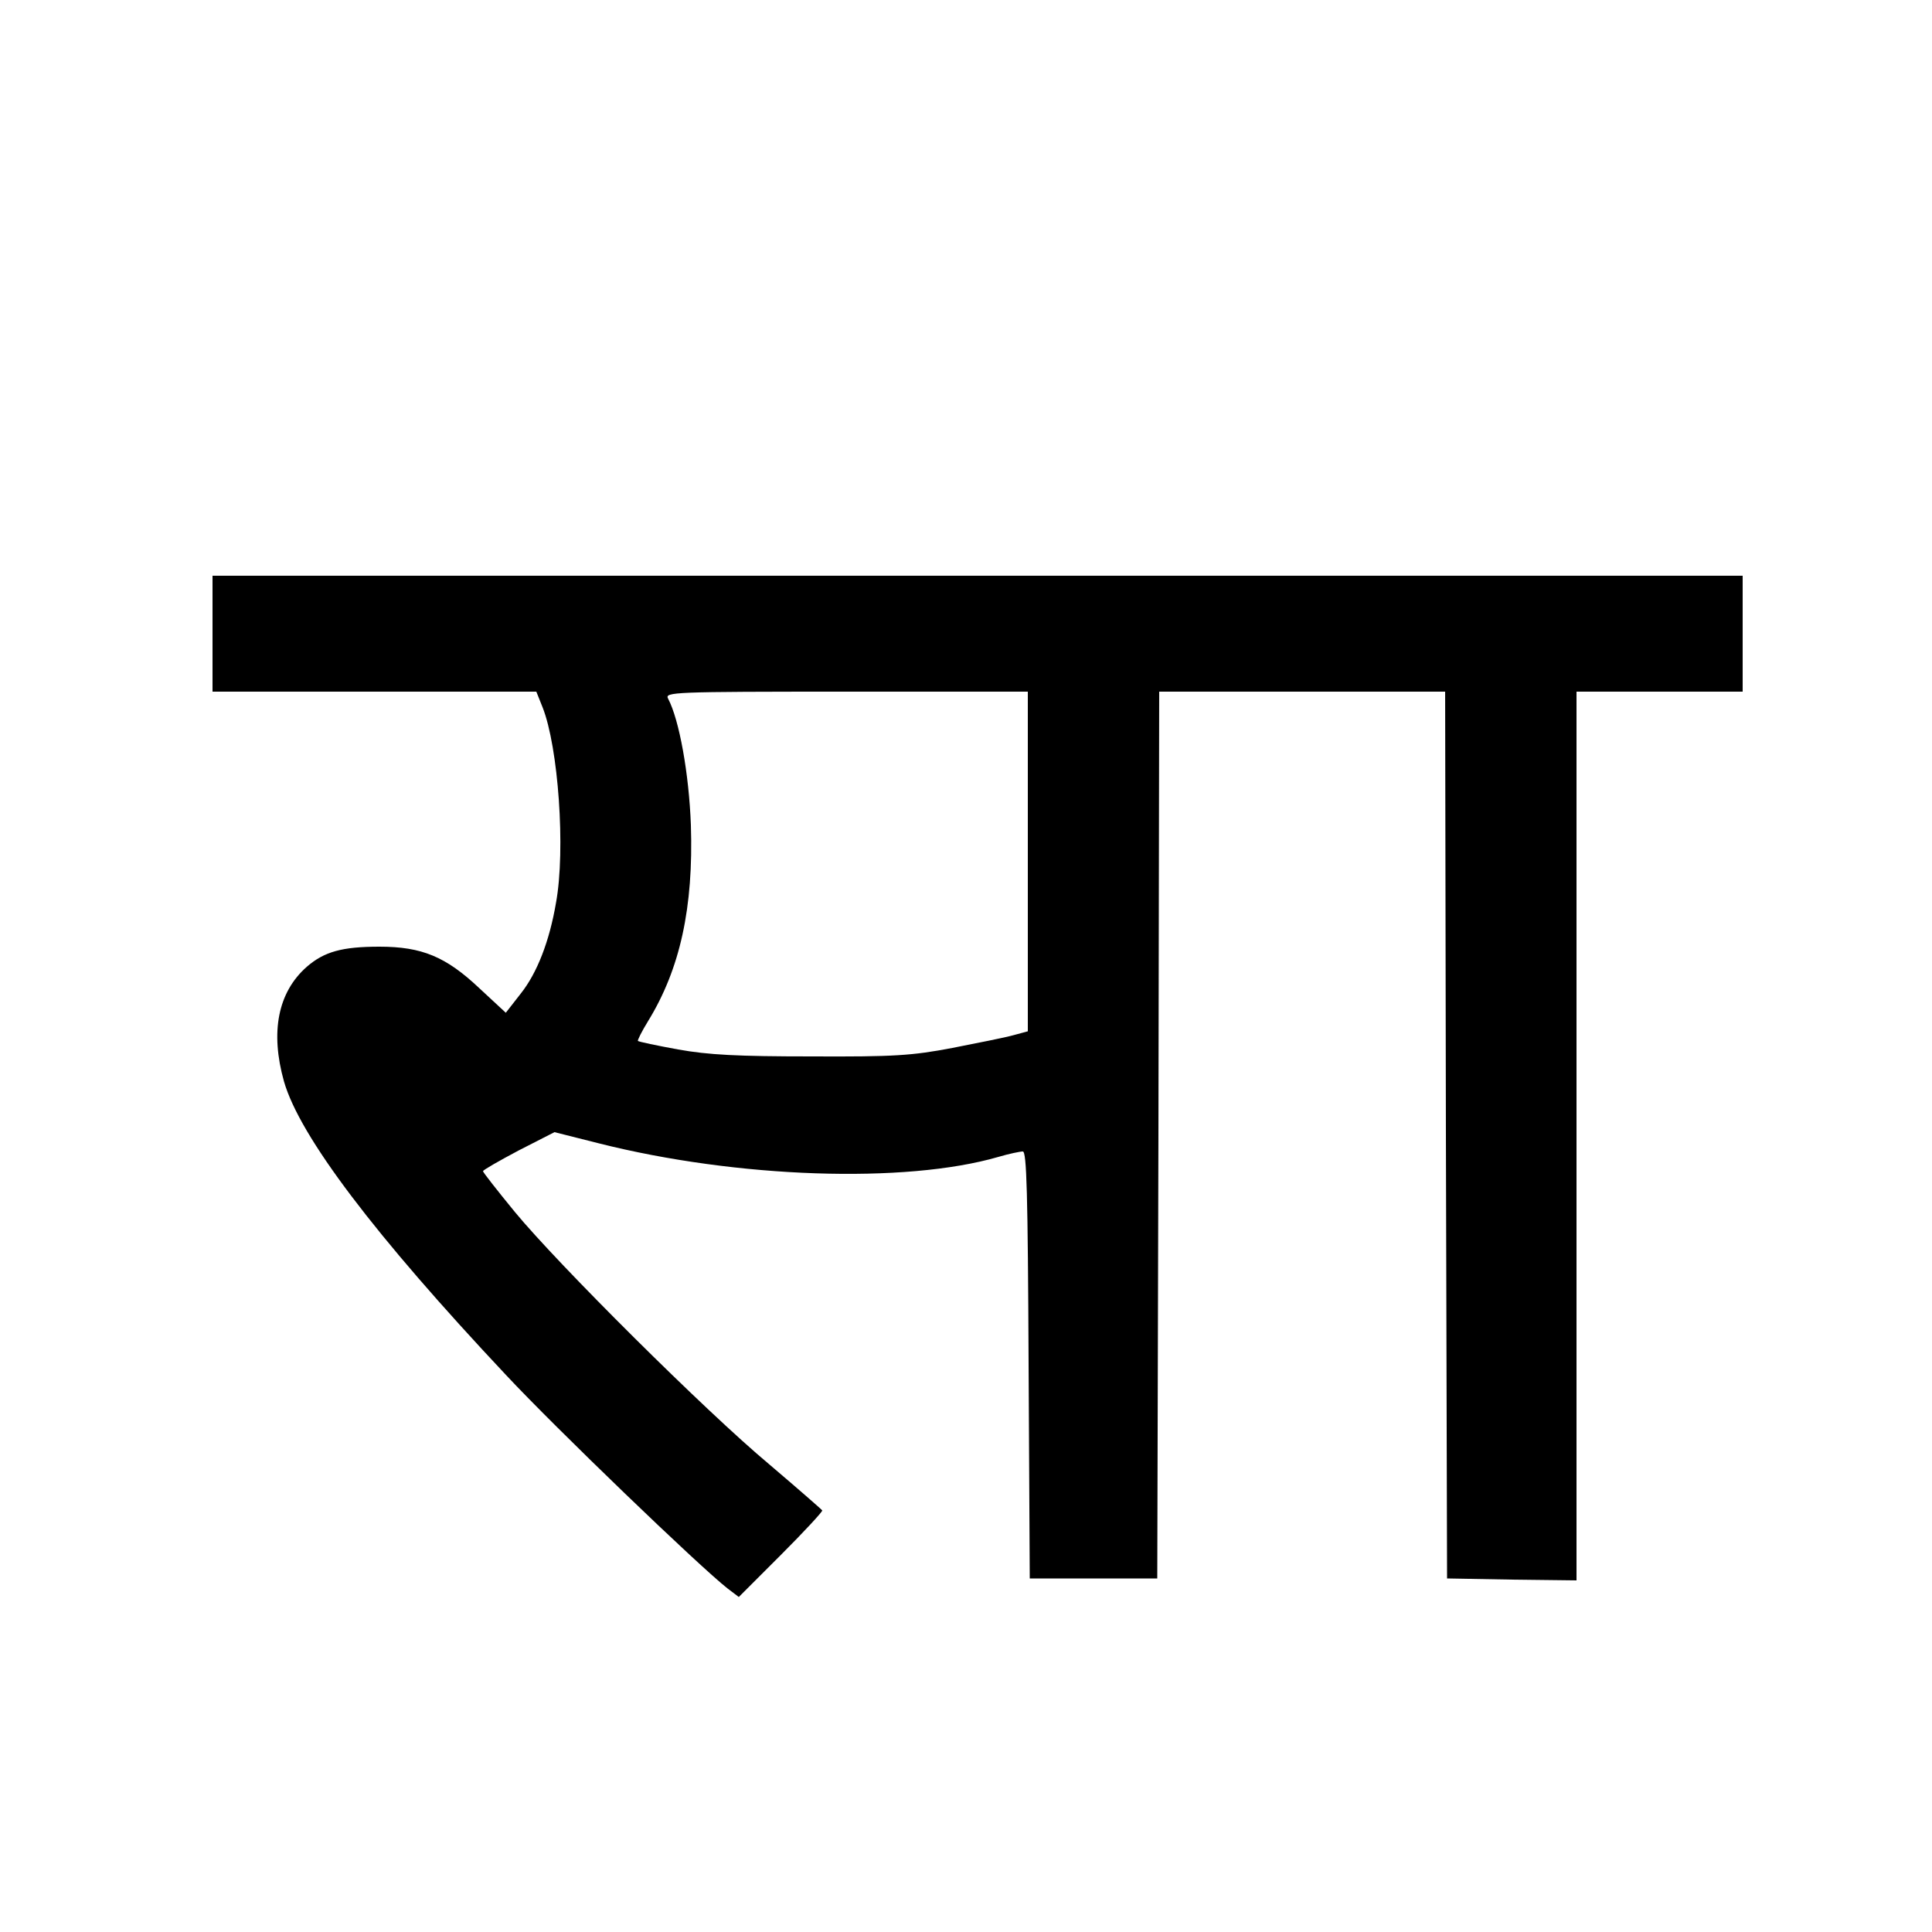 <?xml version="1.0" standalone="no"?>
<!DOCTYPE svg PUBLIC "-//W3C//DTD SVG 20010904//EN"
 "http://www.w3.org/TR/2001/REC-SVG-20010904/DTD/svg10.dtd">
<svg version="1.0" xmlns="http://www.w3.org/2000/svg"
 width="500pt" height="500pt" viewBox="0 0 500 500"
 preserveAspectRatio="xMidYMid meet">

<g transform="translate(0,500) scale(0.1,-0.1)"
fill="#000000" stroke="none">
<path d="M550 3360 l0 -150 419 0 419 0 16 -40 c41 -103 60 -369 35 -506 -17
-100 -49 -182 -91 -235 l-39 -50 -69 64 c-86 81 -148 107 -258 107 -97 0 -143
-13 -188 -52 -75 -66 -95 -169 -59 -297 41 -142 233 -396 575 -760 129 -138
499 -494 573 -552 l29 -22 109 109 c60 60 108 112 107 115 -2 3 -64 57 -138
120 -164 137 -546 517 -658 653 -45 55 -82 102 -82 105 0 3 42 27 93 54 l92
47 115 -29 c357 -90 793 -105 1034 -35 27 8 56 14 63 14 10 0 13 -105 15 -552
l3 -553 165 0 165 0 3 1148 2 1147 370 0 370 0 2 -1147 3 -1148 168 -3 167 -2
0 1150 0 1150 215 0 215 0 0 150 0 150 -1980 0 -1980 0 0 -150z m2110 -590 l0
-439 -37 -10 c-21 -6 -92 -20 -158 -33 -105 -20 -151 -23 -365 -22 -191 0
-267 4 -345 18 -55 10 -102 20 -104 22 -2 1 10 25 26 51 83 135 118 294 111
508 -5 133 -30 272 -59 327 -9 17 11 18 461 18 l470 0 0 -440z"/>
</g>
</svg>
